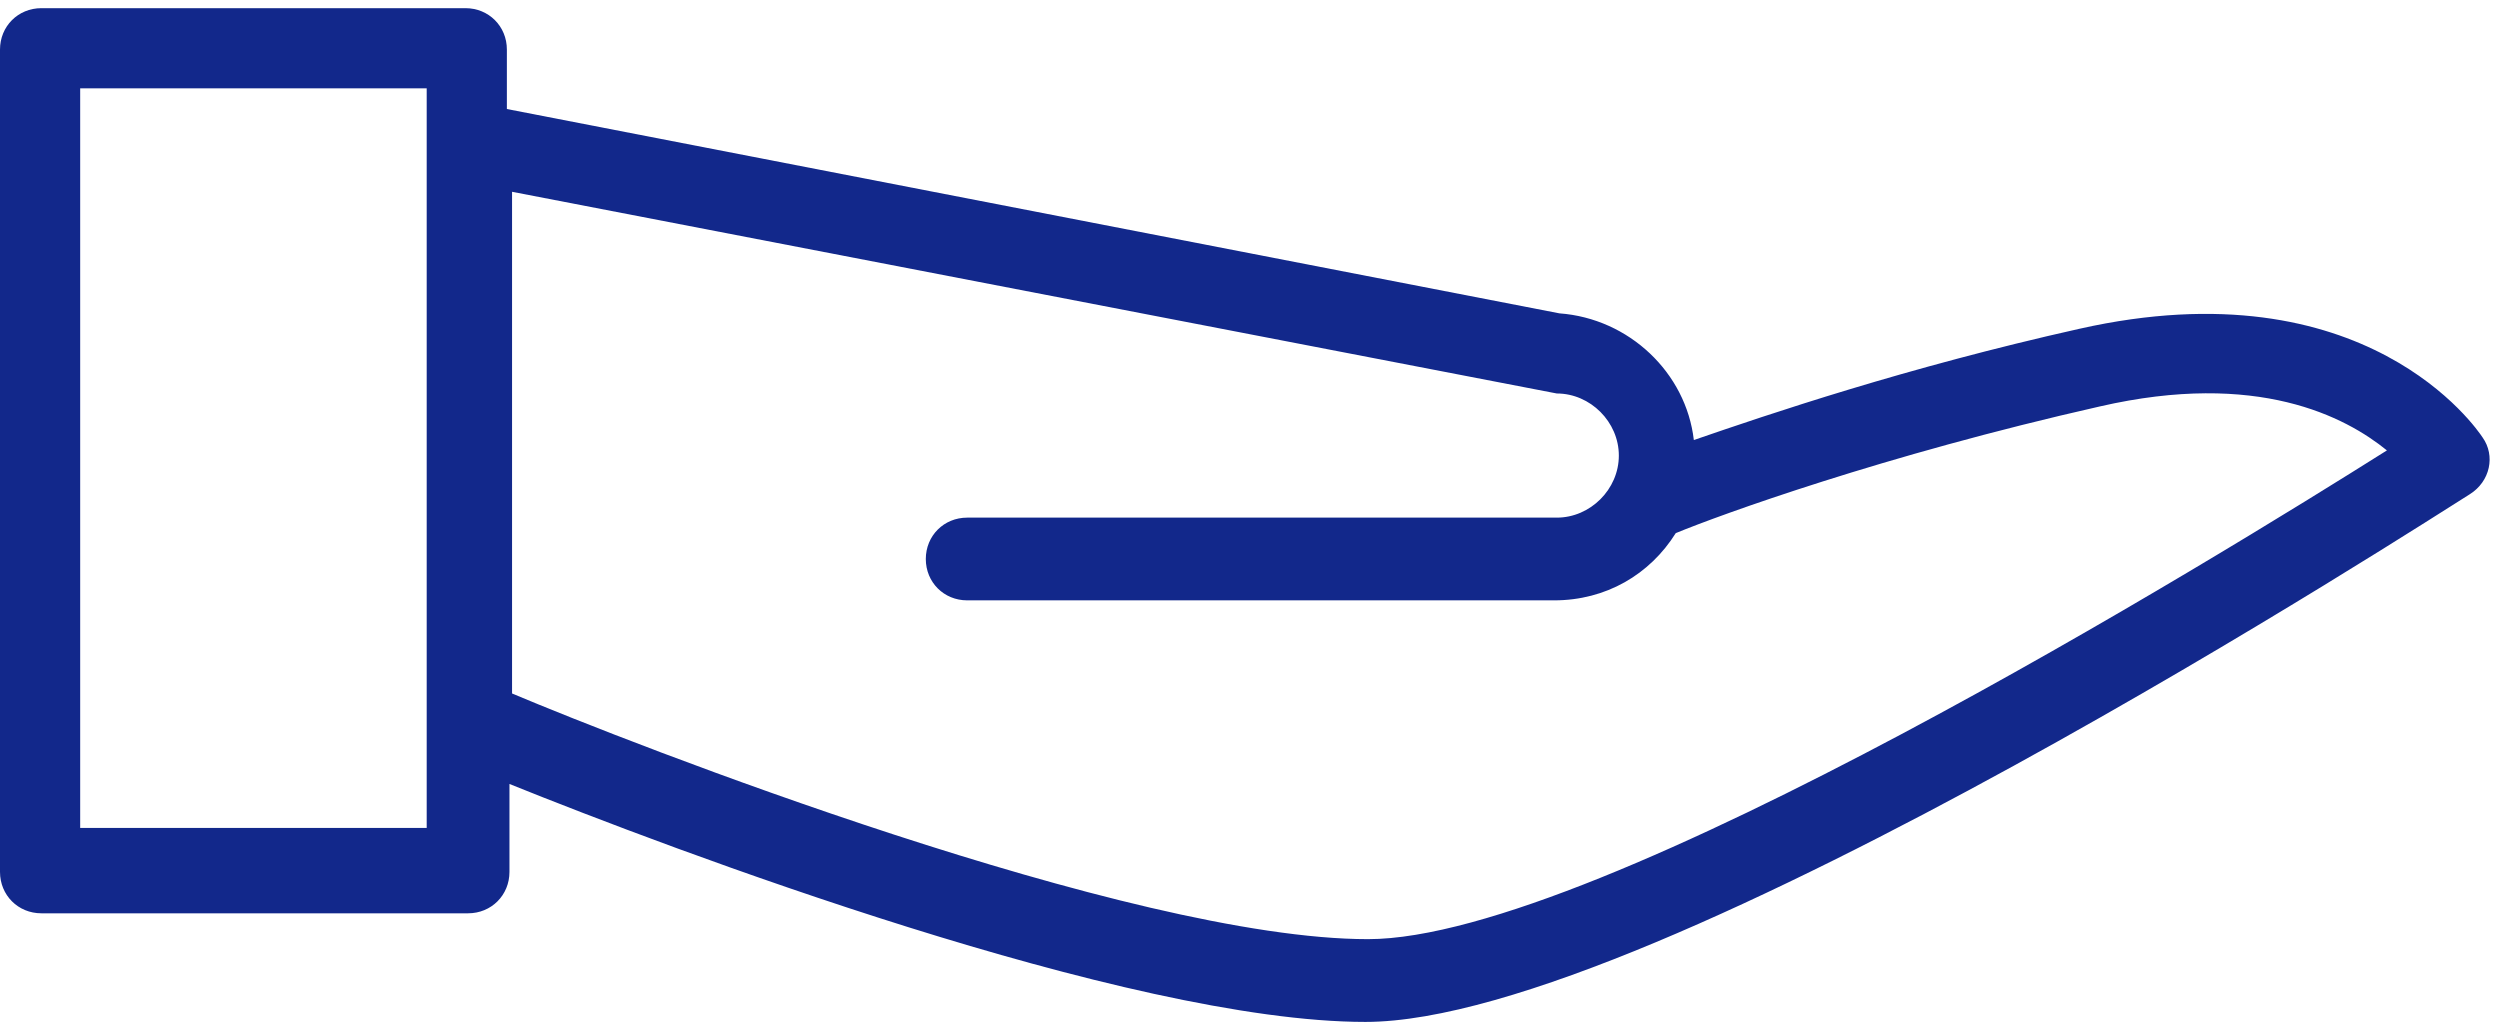 <svg width="56" height="23" viewBox="0 0 56 23" fill="none" xmlns="http://www.w3.org/2000/svg">
<path d="M55.61 9.799C55.494 9.625 53.003 5.918 46.573 7.366C42.692 8.235 39.622 9.278 37.942 9.857C37.768 8.351 36.494 7.134 34.93 7.019L11.354 2.442V1.11C11.354 0.589 10.948 0.183 10.427 0.183H0.927C0.405 0.183 0 0.589 0 1.11V19.531C0 20.052 0.405 20.458 0.927 20.458H10.485C11.006 20.458 11.412 20.052 11.412 19.531V17.561C15.003 19.009 25.256 22.891 30.585 22.891C37.073 22.891 54.567 11.537 55.32 11.073C55.784 10.784 55.899 10.205 55.61 9.799ZM1.796 18.546V1.979H9.558V3.195V16.171V18.546H1.796ZM30.643 21.037C25.314 21.037 14.076 16.634 11.47 15.534V4.296L34.872 8.814C35.625 8.814 36.262 9.452 36.262 10.205C36.262 10.958 35.625 11.595 34.872 11.595H21.665C21.143 11.595 20.738 12 20.738 12.522C20.738 13.043 21.143 13.448 21.665 13.448H34.814C35.973 13.448 36.957 12.869 37.537 11.942C38.521 11.537 42.171 10.205 47.037 9.104C50.57 8.293 52.54 9.336 53.467 10.089C49.701 12.464 35.799 21.037 30.643 21.037Z" fill="#12288B"/>
</svg>
